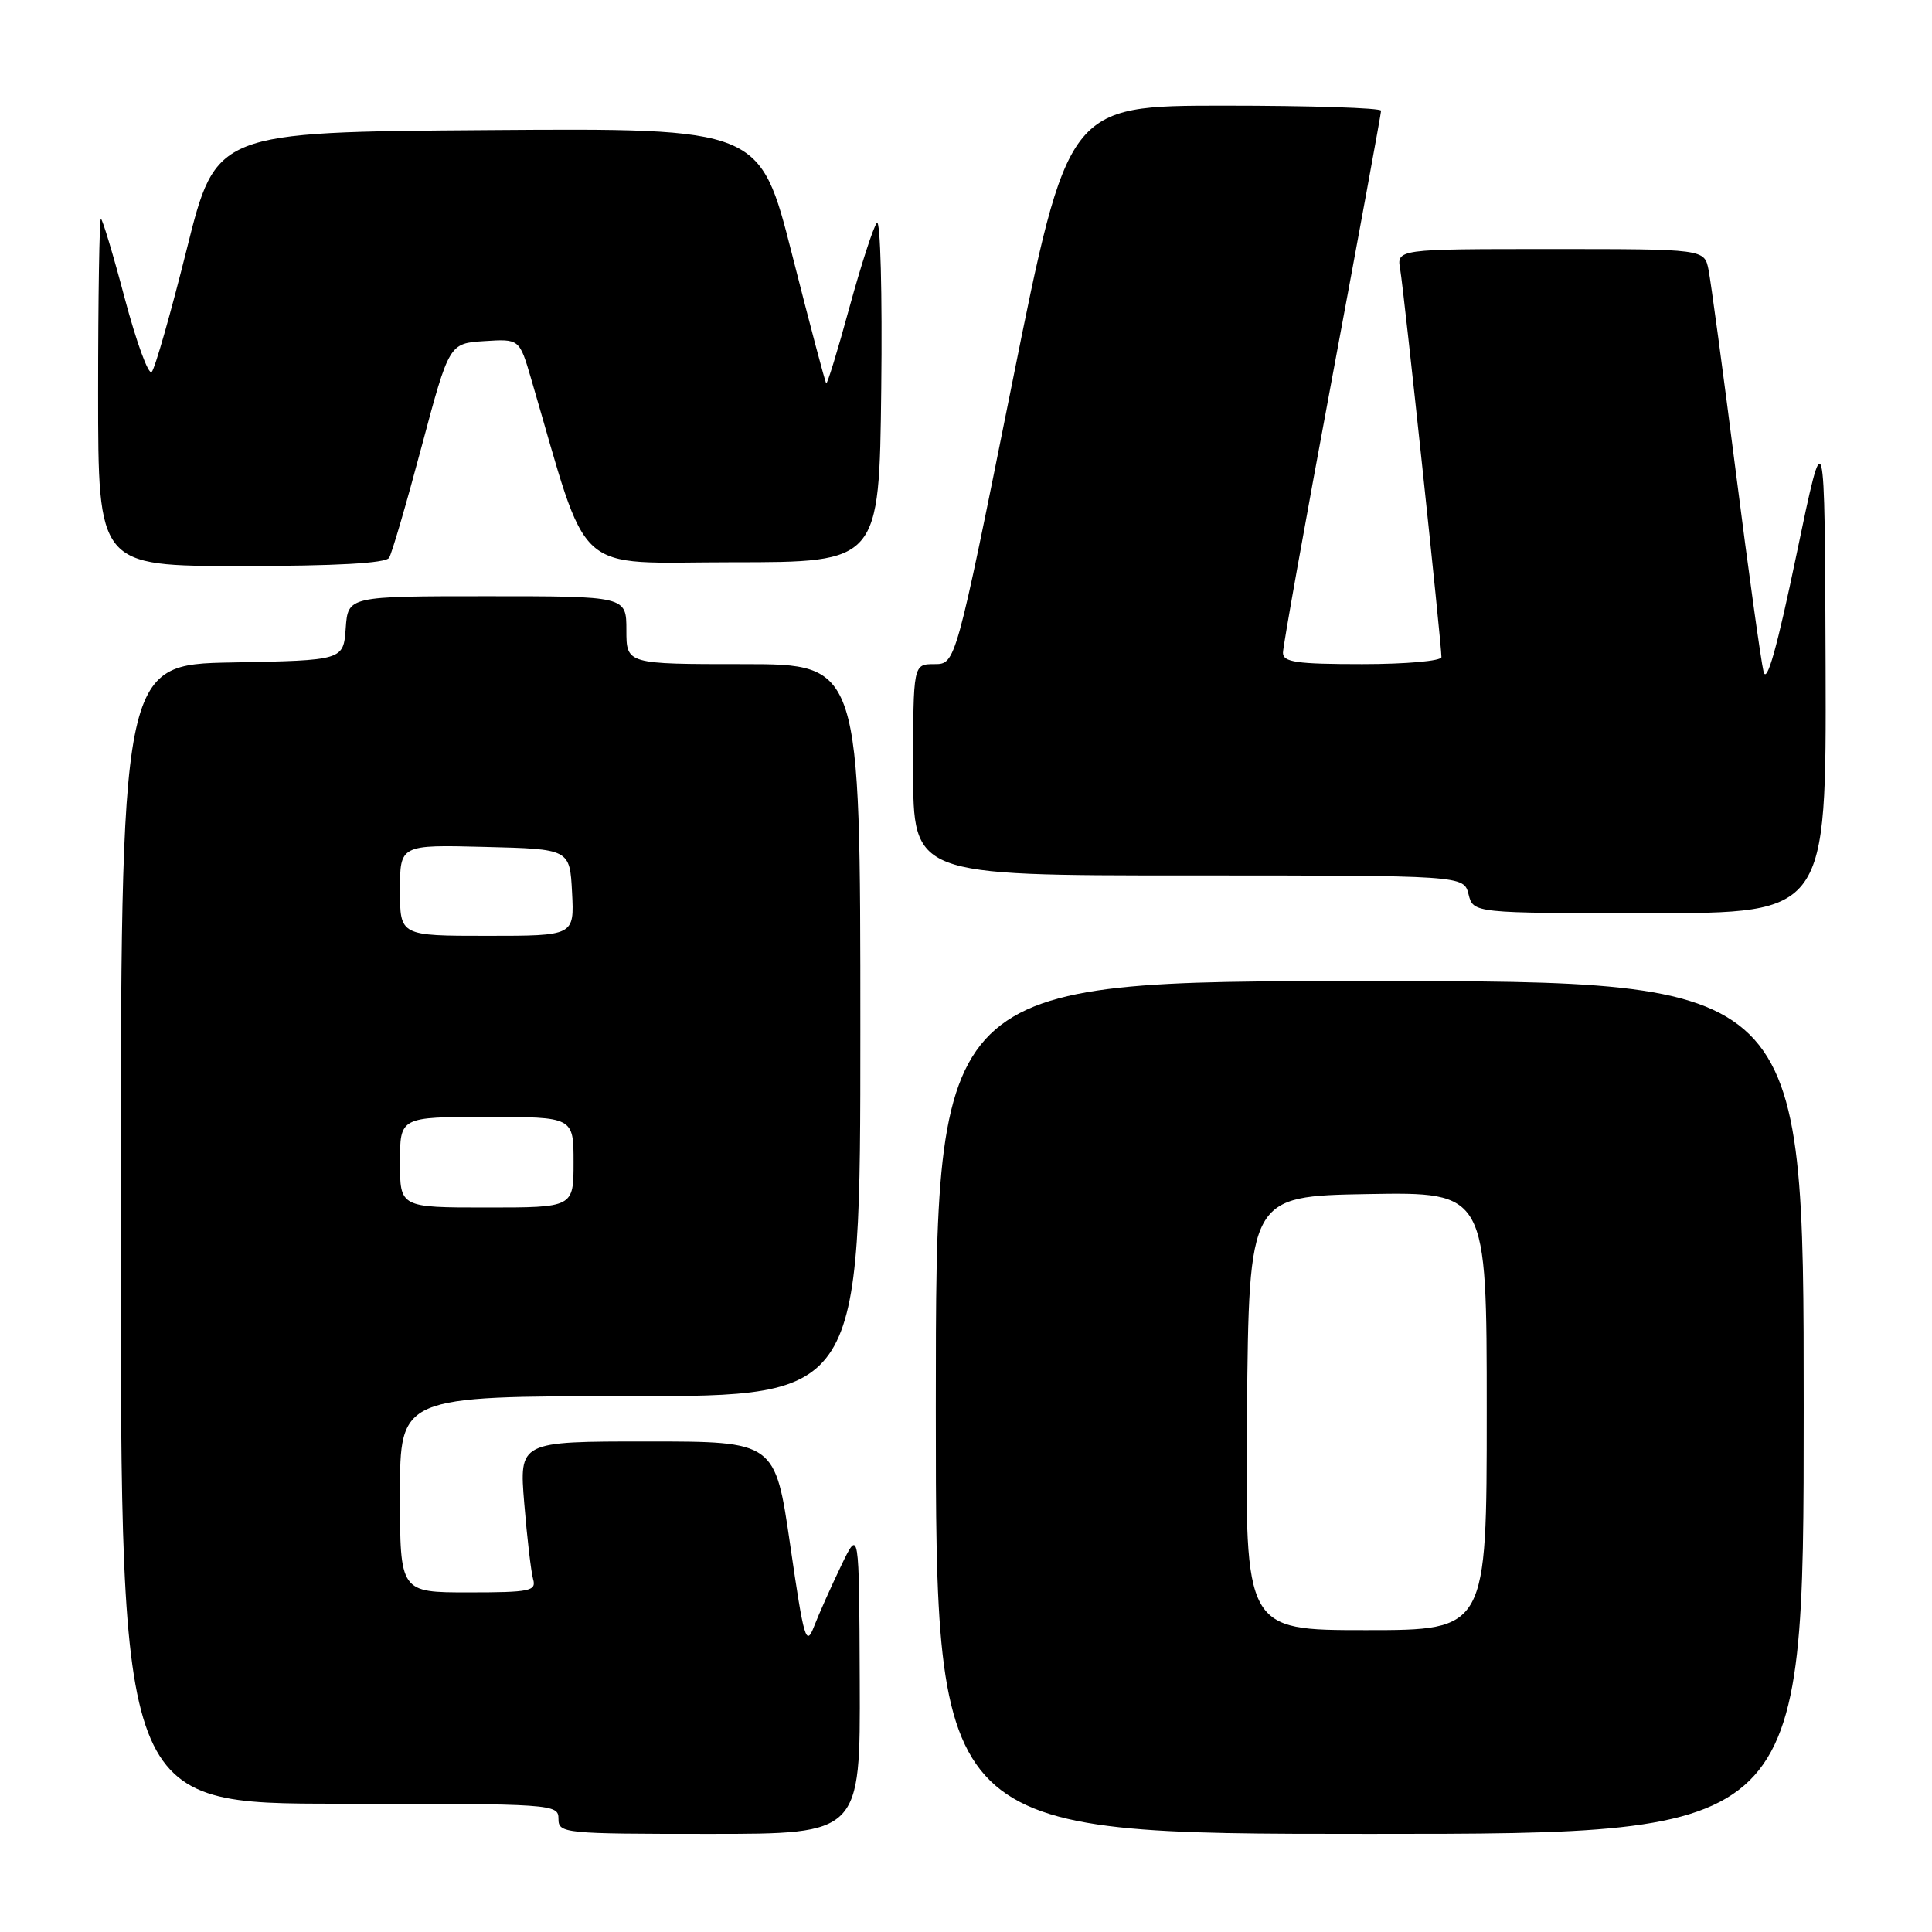 <?xml version="1.0" encoding="UTF-8" standalone="no"?>
<!DOCTYPE svg PUBLIC "-//W3C//DTD SVG 1.1//EN" "http://www.w3.org/Graphics/SVG/1.1/DTD/svg11.dtd" >
<svg xmlns="http://www.w3.org/2000/svg" xmlns:xlink="http://www.w3.org/1999/xlink" version="1.1" viewBox="0 0 256 256">
 <g >
 <path fill="currentColor"
d=" M 113.92 222.75 C 113.84 202.50 113.84 202.50 111.44 207.50 C 110.12 210.25 108.51 213.85 107.87 215.50 C 106.81 218.24 106.53 217.29 104.71 204.75 C 102.71 191.00 102.71 191.00 85.75 191.00 C 68.79 191.00 68.79 191.00 69.47 199.25 C 69.84 203.79 70.37 208.29 70.64 209.25 C 71.09 210.82 70.23 211.00 62.07 211.00 C 53.00 211.00 53.00 211.00 53.00 198.00 C 53.00 185.00 53.00 185.00 83.50 185.00 C 114.00 185.00 114.00 185.00 114.00 136.50 C 114.00 88.00 114.00 88.00 98.50 88.00 C 83.00 88.00 83.00 88.00 83.00 83.50 C 83.00 79.00 83.00 79.00 64.56 79.00 C 46.11 79.00 46.11 79.00 45.81 83.25 C 45.50 87.50 45.50 87.50 30.75 87.78 C 16.00 88.05 16.00 88.05 16.00 163.53 C 16.00 239.00 16.00 239.00 45.00 239.00 C 73.33 239.00 74.00 239.05 74.00 241.00 C 74.00 242.93 74.67 243.00 94.00 243.00 C 114.00 243.00 114.00 243.00 113.92 222.75 Z  M 239.00 186.50 C 239.00 130.00 239.00 130.00 181.50 130.00 C 124.00 130.00 124.00 130.00 124.00 186.50 C 124.00 243.00 124.00 243.00 181.50 243.00 C 239.00 243.00 239.00 243.00 239.00 186.50 Z  M 241.90 88.25 C 241.79 55.50 241.79 55.50 238.04 73.50 C 235.47 85.87 234.10 90.72 233.68 89.00 C 233.34 87.62 231.68 75.70 230.00 62.50 C 228.32 49.30 226.69 37.26 226.39 35.75 C 225.84 33.00 225.84 33.00 205.45 33.00 C 185.05 33.00 185.05 33.00 185.54 35.75 C 186.02 38.47 191.00 85.27 191.00 87.07 C 191.00 87.58 186.33 88.00 180.50 88.00 C 171.79 88.00 170.00 87.74 170.00 86.49 C 170.00 85.65 172.93 69.30 176.50 50.15 C 180.07 31.00 183.00 15.03 183.00 14.67 C 183.00 14.30 173.66 14.00 162.25 14.00 C 141.50 14.00 141.50 14.00 134.07 51.00 C 126.63 88.00 126.63 88.00 123.82 88.00 C 121.00 88.00 121.00 88.00 121.00 102.00 C 121.00 116.00 121.00 116.00 157.48 116.00 C 193.96 116.00 193.96 116.00 194.59 118.50 C 195.22 121.00 195.22 121.00 218.61 121.00 C 242.00 121.00 242.00 121.00 241.90 88.25 Z  M 51.56 73.91 C 51.93 73.31 53.87 66.67 55.87 59.16 C 59.52 45.50 59.52 45.50 64.17 45.20 C 68.83 44.90 68.83 44.90 70.38 50.20 C 78.21 76.90 75.58 74.50 97.06 74.50 C 116.50 74.50 116.50 74.50 116.77 51.53 C 116.92 38.90 116.66 29.00 116.19 29.53 C 115.73 30.06 114.09 35.13 112.54 40.79 C 111.00 46.44 109.62 50.94 109.48 50.79 C 109.33 50.63 107.30 42.96 104.96 33.74 C 100.70 16.98 100.70 16.98 64.66 17.24 C 28.62 17.50 28.62 17.50 24.75 33.00 C 22.62 41.53 20.53 48.85 20.10 49.29 C 19.67 49.72 18.07 45.33 16.53 39.54 C 15.00 33.74 13.57 29.00 13.37 29.00 C 13.17 29.00 13.00 39.35 13.00 52.00 C 13.00 75.00 13.00 75.00 31.94 75.00 C 44.53 75.00 51.11 74.63 51.56 73.91 Z  M 53.00 154.00 C 53.00 148.00 53.00 148.00 64.50 148.00 C 76.00 148.00 76.00 148.00 76.00 154.00 C 76.00 160.00 76.00 160.00 64.50 160.00 C 53.00 160.00 53.00 160.00 53.00 154.00 Z  M 53.00 117.97 C 53.00 111.93 53.00 111.93 64.25 112.22 C 75.50 112.50 75.50 112.50 75.80 118.25 C 76.10 124.00 76.10 124.00 64.55 124.00 C 53.00 124.00 53.00 124.00 53.00 117.97 Z  M 165.23 187.25 C 165.50 158.50 165.50 158.50 181.25 158.22 C 197.00 157.95 197.00 157.95 197.00 186.97 C 197.00 216.00 197.00 216.00 180.98 216.00 C 164.97 216.00 164.97 216.00 165.23 187.25 Z "/>
</g>
</svg>
